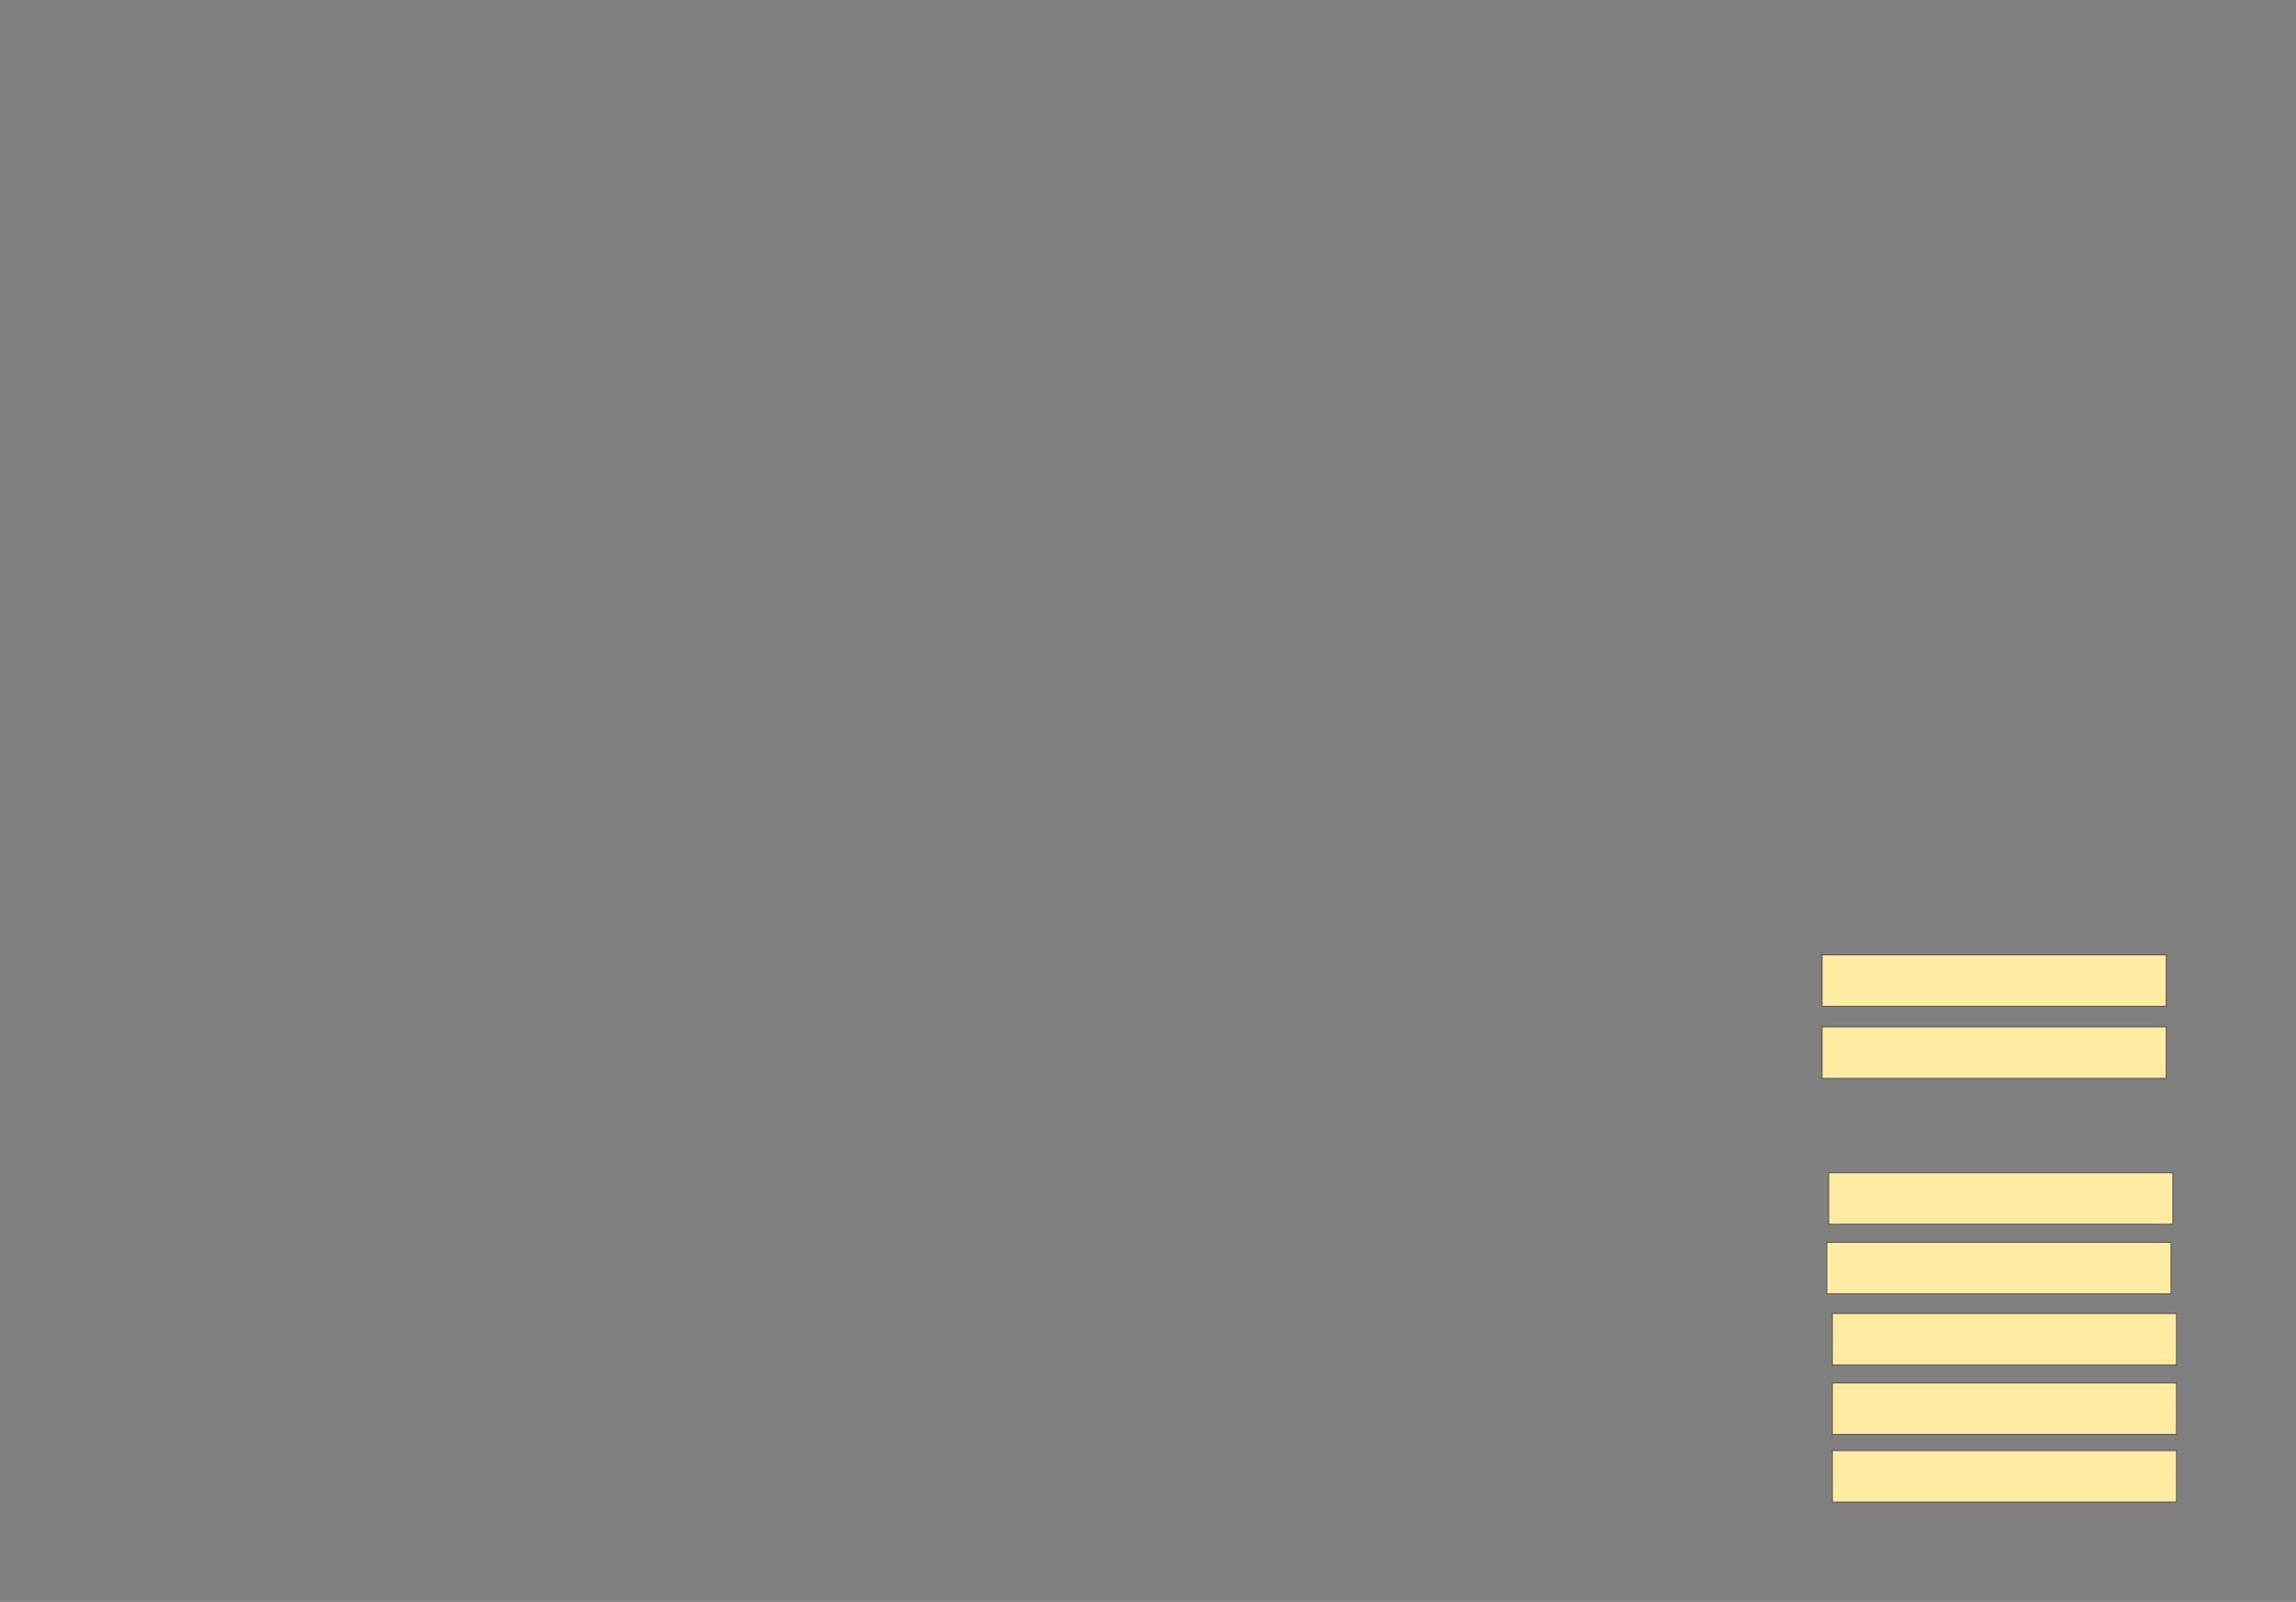 <svg xmlns="http://www.w3.org/2000/svg" width="3624" height="2528">
 <rect width="100%" height="100%" fill="#808080" stroke="none"/>
 <!-- Created with Image Occlusion Enhanced -->
 <g>
  <title>Labels</title>
 </g>
 <g>
  <title>Masks</title>
  <rect stroke="#2D2D2D" id="c315fa31dc9a4bc9b9acaca9b60f7860-ao-1" height="81.081" width="543.243" y="1507.135" x="2876" fill="#FFEBA2"/>
  <rect id="c315fa31dc9a4bc9b9acaca9b60f7860-ao-2" stroke="#2D2D2D" height="81.081" width="543.243" y="1620.649" x="2876" fill="#FFEBA2"/>
  
  <rect id="c315fa31dc9a4bc9b9acaca9b60f7860-ao-4" stroke="#2D2D2D" height="81.081" width="543.243" y="1850.919" x="2886.36" fill="#FFEBA2"/>
  <rect id="c315fa31dc9a4bc9b9acaca9b60f7860-ao-5" stroke="#2D2D2D" height="81.081" width="543.243" y="2289.117" x="2892.126" fill="#FFEBA2"/>
  <rect id="c315fa31dc9a4bc9b9acaca9b60f7860-ao-6" stroke="#2D2D2D" height="81.081" width="543.243" y="2182.451" x="2892.126" fill="#FFEBA2"/>
  <rect id="c315fa31dc9a4bc9b9acaca9b60f7860-ao-7" stroke="#2D2D2D" height="81.081" width="543.243" y="1960.469" x="2883.477" fill="#FFEBA2"/>
  <rect id="c315fa31dc9a4bc9b9acaca9b60f7860-ao-8" stroke="#2D2D2D" height="81.081" width="543.243" y="2072.901" x="2892.126" fill="#FFEBA2"/>
 </g>
</svg>
